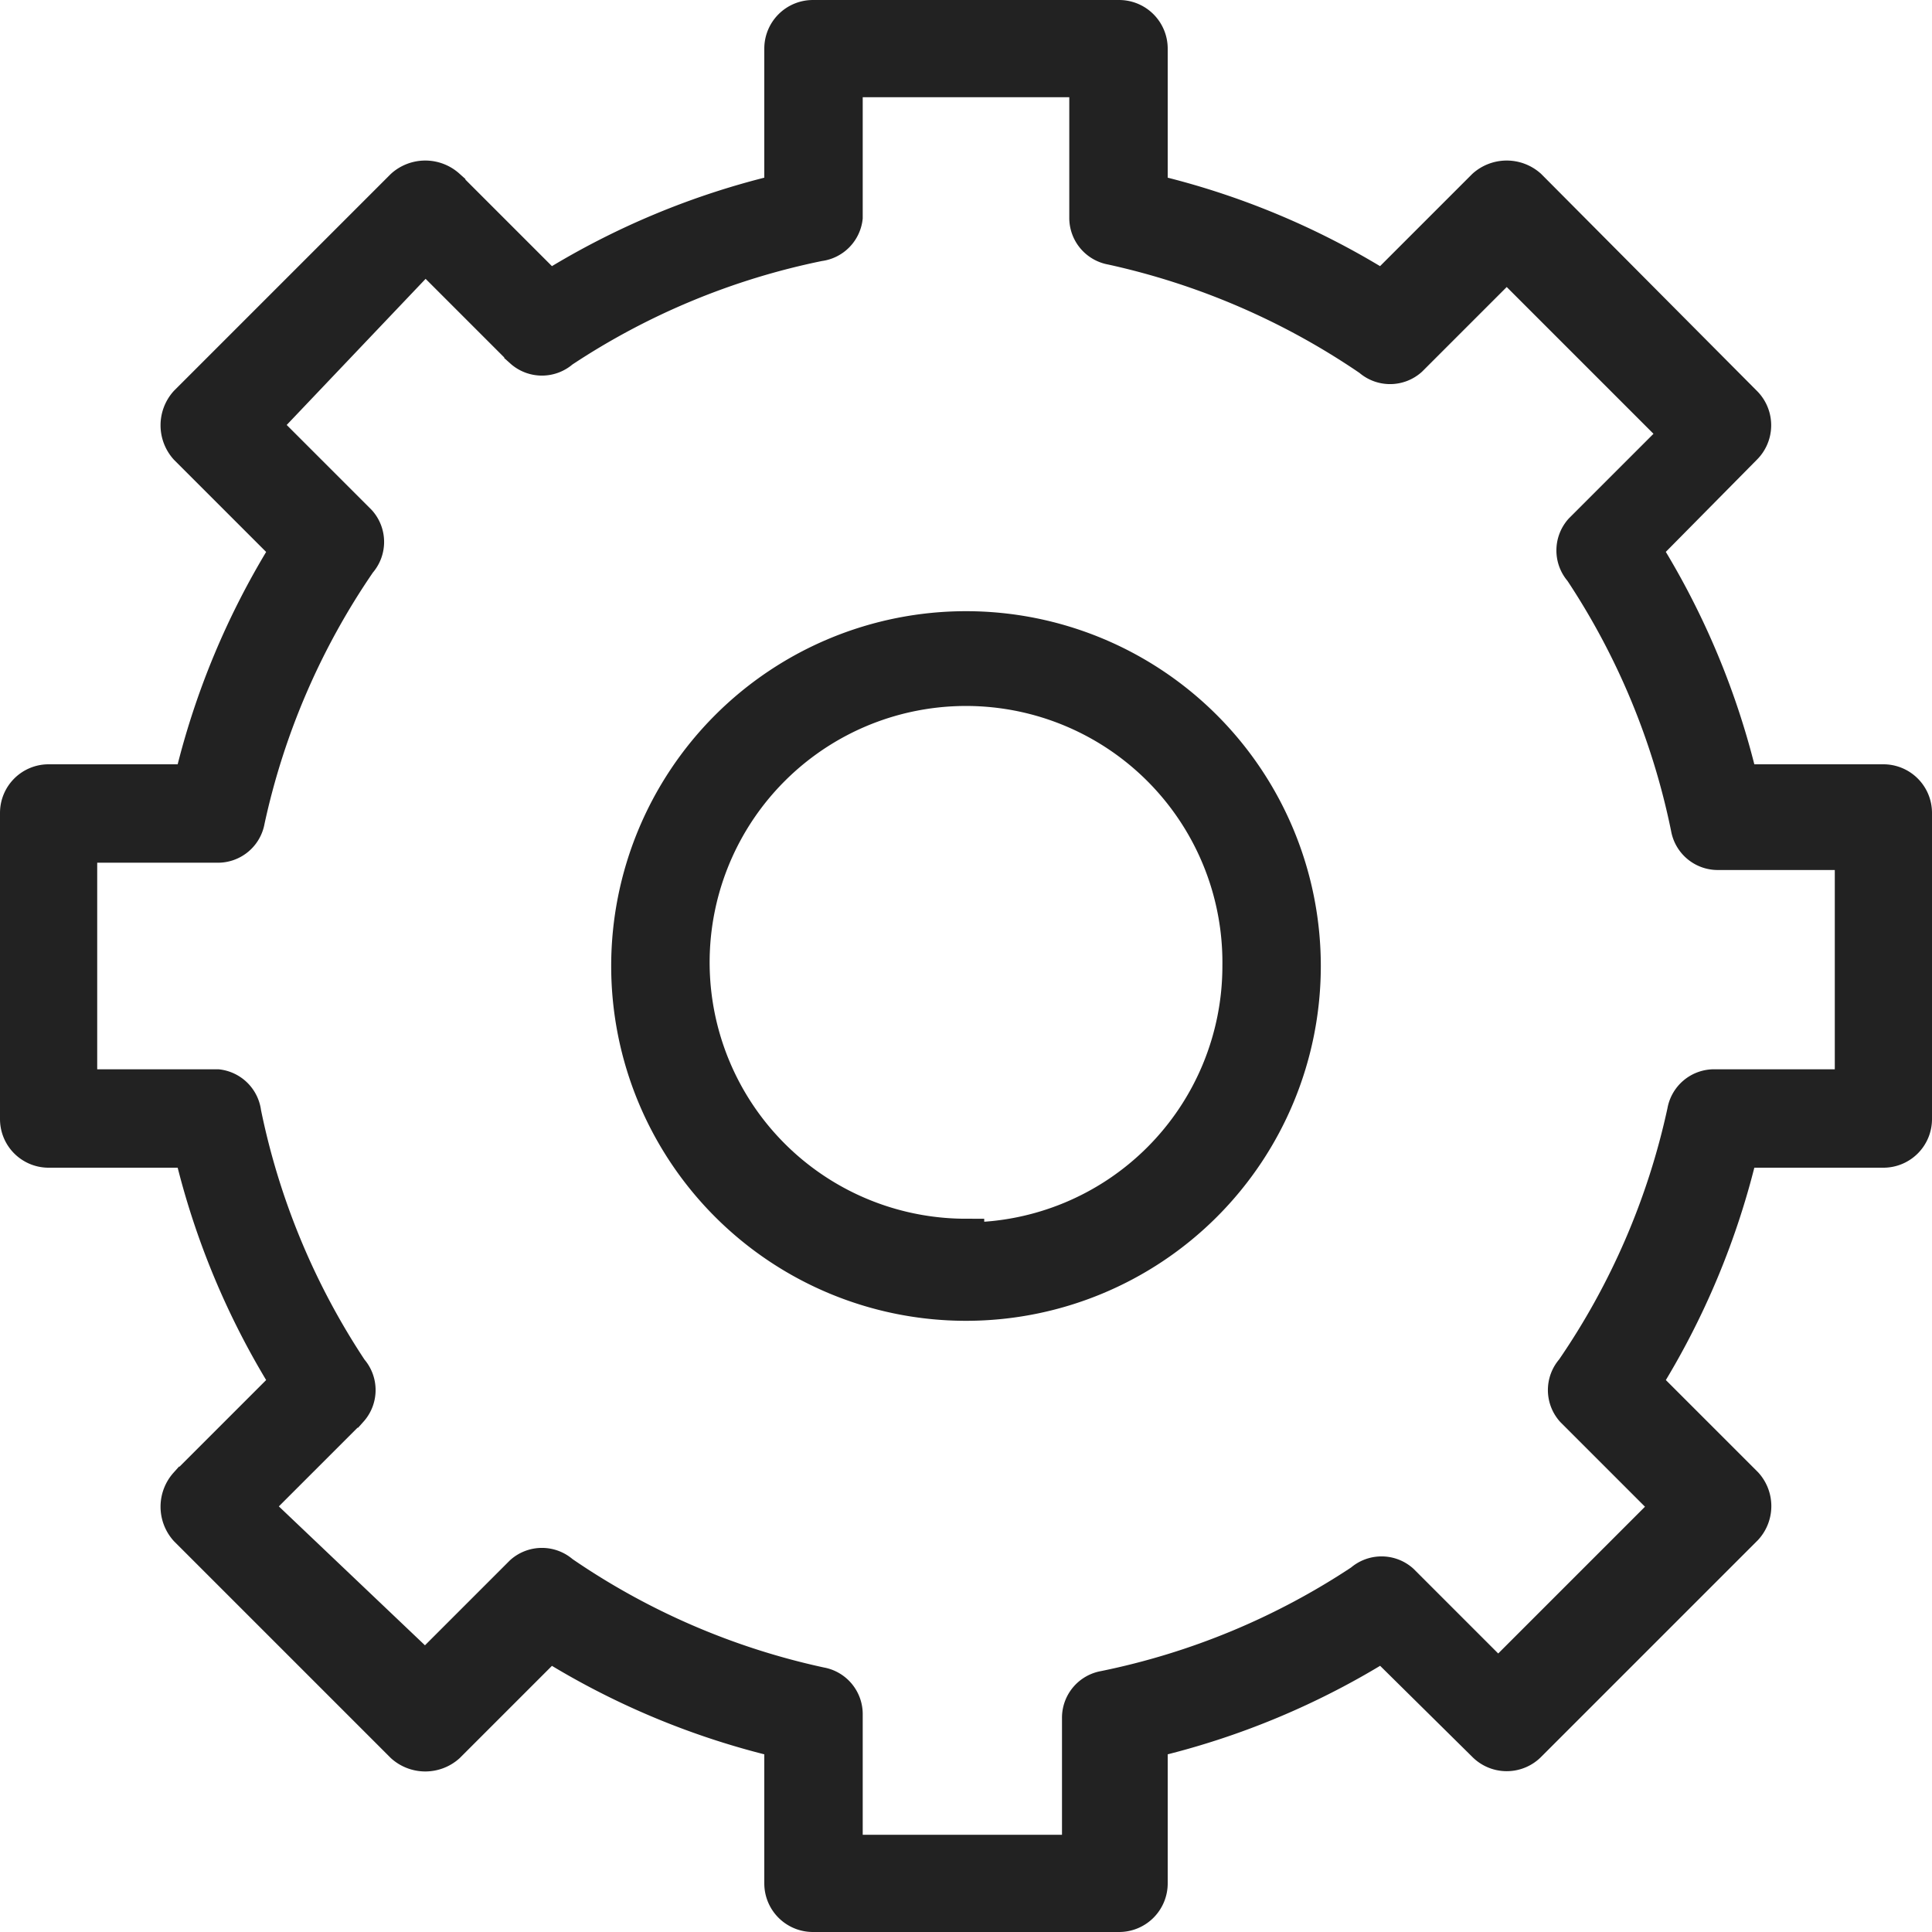 <svg id="레이어_1" data-name="레이어 1" xmlns="http://www.w3.org/2000/svg" viewBox="0 0 15.9 15.9"><defs><style>.cls-1{fill:#222;stroke:#222;stroke-miterlimit:10;stroke-width:0.3px;}</style></defs><path class="cls-1" d="M15.55,6.49H14.37a6.36,6.36,0,0,0-.8-1.92l.83-.84a.25.25,0,0,0,0-.36L12.63,1.59a.27.27,0,0,0-.36,0l-.84.84a6.36,6.36,0,0,0-1.92-.8V.45A.25.25,0,0,0,9.26.2H6.74a.25.25,0,0,0-.25.25V1.63a6.36,6.36,0,0,0-1.92.8l-.84-.84a.27.27,0,0,0-.36,0L1.59,3.37a.27.27,0,0,0,0,.36l.84.84a6.36,6.36,0,0,0-.8,1.92H.45a.25.25,0,0,0-.25.25V9.26a.25.25,0,0,0,.25.25H1.63a6.36,6.36,0,0,0,.8,1.92l-.84.84a.27.27,0,0,0,0,.36l1.78,1.78a.27.27,0,0,0,.36,0l.84-.84a6.36,6.36,0,0,0,1.92.8v1.18a.25.25,0,0,0,.25.25H9.26a.25.25,0,0,0,.25-.25V14.37a6.36,6.36,0,0,0,1.92-.8l.84.83a.25.25,0,0,0,.36,0l1.78-1.78a.26.26,0,0,0,0-.35l-.84-.84a6.36,6.36,0,0,0,.8-1.92h1.18a.25.25,0,0,0,.25-.25V6.74A.25.25,0,0,0,15.55,6.49ZM15.3,9H14.16a.24.24,0,0,0-.24.2A6,6,0,0,1,13,11.33a.24.24,0,0,0,0,.32l.8.8-1.42,1.42-.8-.8a.24.24,0,0,0-.32,0,6,6,0,0,1-2.12.88.24.24,0,0,0-.2.24V15.3H7V14.16a.24.24,0,0,0-.2-.24A6,6,0,0,1,4.67,13a.24.24,0,0,0-.32,0l-.8.8L2.13,12.45l.8-.8a.24.24,0,0,0,0-.32,6,6,0,0,1-.88-2.12A.24.24,0,0,0,1.84,9H.7V7H1.84a.24.24,0,0,0,.24-.2A6,6,0,0,1,3,4.67a.24.24,0,0,0,0-.32l-.8-.8L3.55,2.13l.8.8a.24.24,0,0,0,.32,0,6,6,0,0,1,2.12-.88A.24.24,0,0,0,7,1.84V.7H9V1.84a.24.24,0,0,0,.2.24A6.08,6.08,0,0,1,11.33,3a.24.24,0,0,0,.32,0l.8-.8,1.42,1.42-.8.8a.24.24,0,0,0,0,.32,6,6,0,0,1,.88,2.12.24.24,0,0,0,.24.2H15.3Z" transform="translate(-0.05 -0.05)"/><path class="cls-1" d="M8,5.23A2.77,2.77,0,1,0,10.77,8,2.77,2.77,0,0,0,8,5.23Zm0,5A2.26,2.26,0,1,1,10.26,8,2.26,2.26,0,0,1,8,10.26Z" transform="translate(-0.05 -0.05)"/></svg>